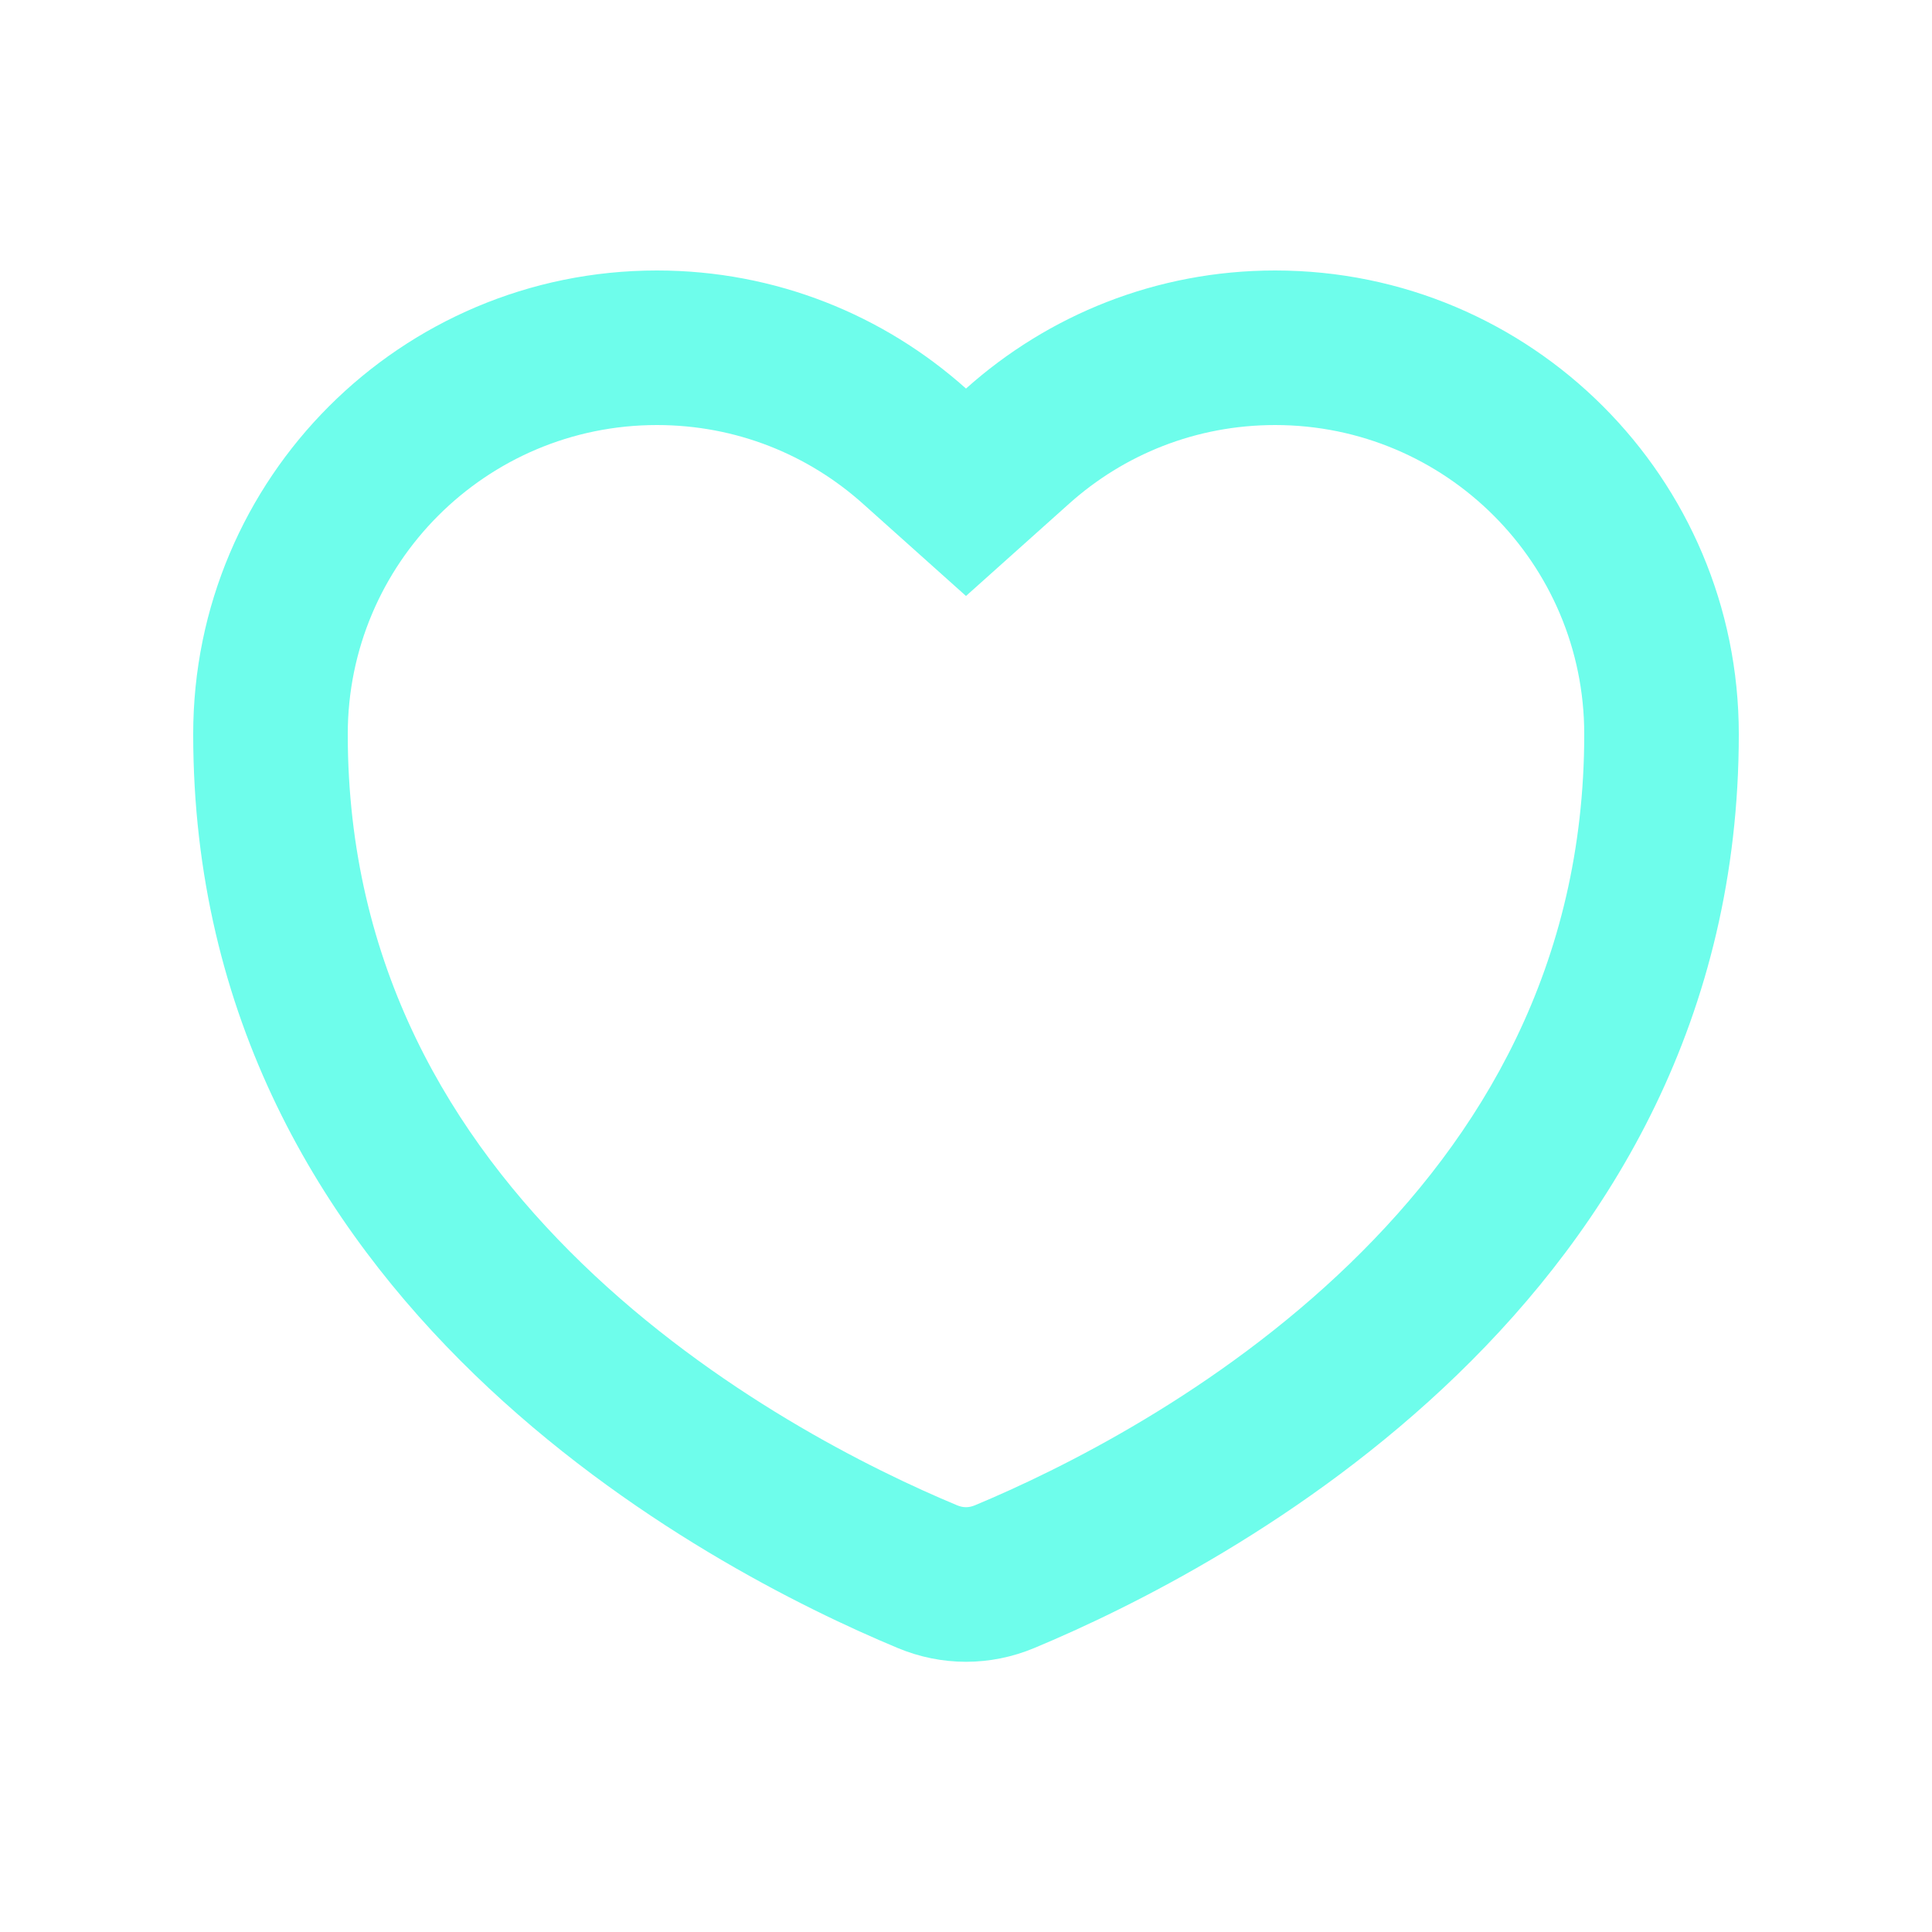 <svg width="25" height="25" viewBox="0 0 25 25" fill="none" xmlns="http://www.w3.org/2000/svg">
<path fill-rule="evenodd" clip-rule="evenodd" d="M12.5 7.712L11.166 6.518C10.457 5.883 9.526 5.5 8.5 5.5C6.291 5.5 4.5 7.291 4.5 9.5C4.5 12.5 5.84 14.712 7.532 16.35C9.254 18.017 11.28 19.018 12.386 19.479C12.463 19.511 12.537 19.511 12.614 19.479C13.72 19.018 15.746 18.017 17.468 16.35C19.16 14.712 20.5 12.5 20.5 9.5C20.5 7.291 18.709 5.5 16.5 5.5C15.474 5.5 14.543 5.883 13.834 6.518L12.5 7.712ZM12.5 5.028C11.438 4.078 10.037 3.5 8.5 3.5C5.186 3.5 2.5 6.186 2.5 9.5C2.5 16.851 9.171 20.306 11.616 21.325C12.185 21.563 12.815 21.563 13.384 21.325C15.829 20.306 22.5 16.851 22.5 9.5C22.5 6.186 19.814 3.5 16.5 3.5C14.963 3.5 13.562 4.078 12.5 5.028Z" fill="#6EFDEB"/>
</svg>
